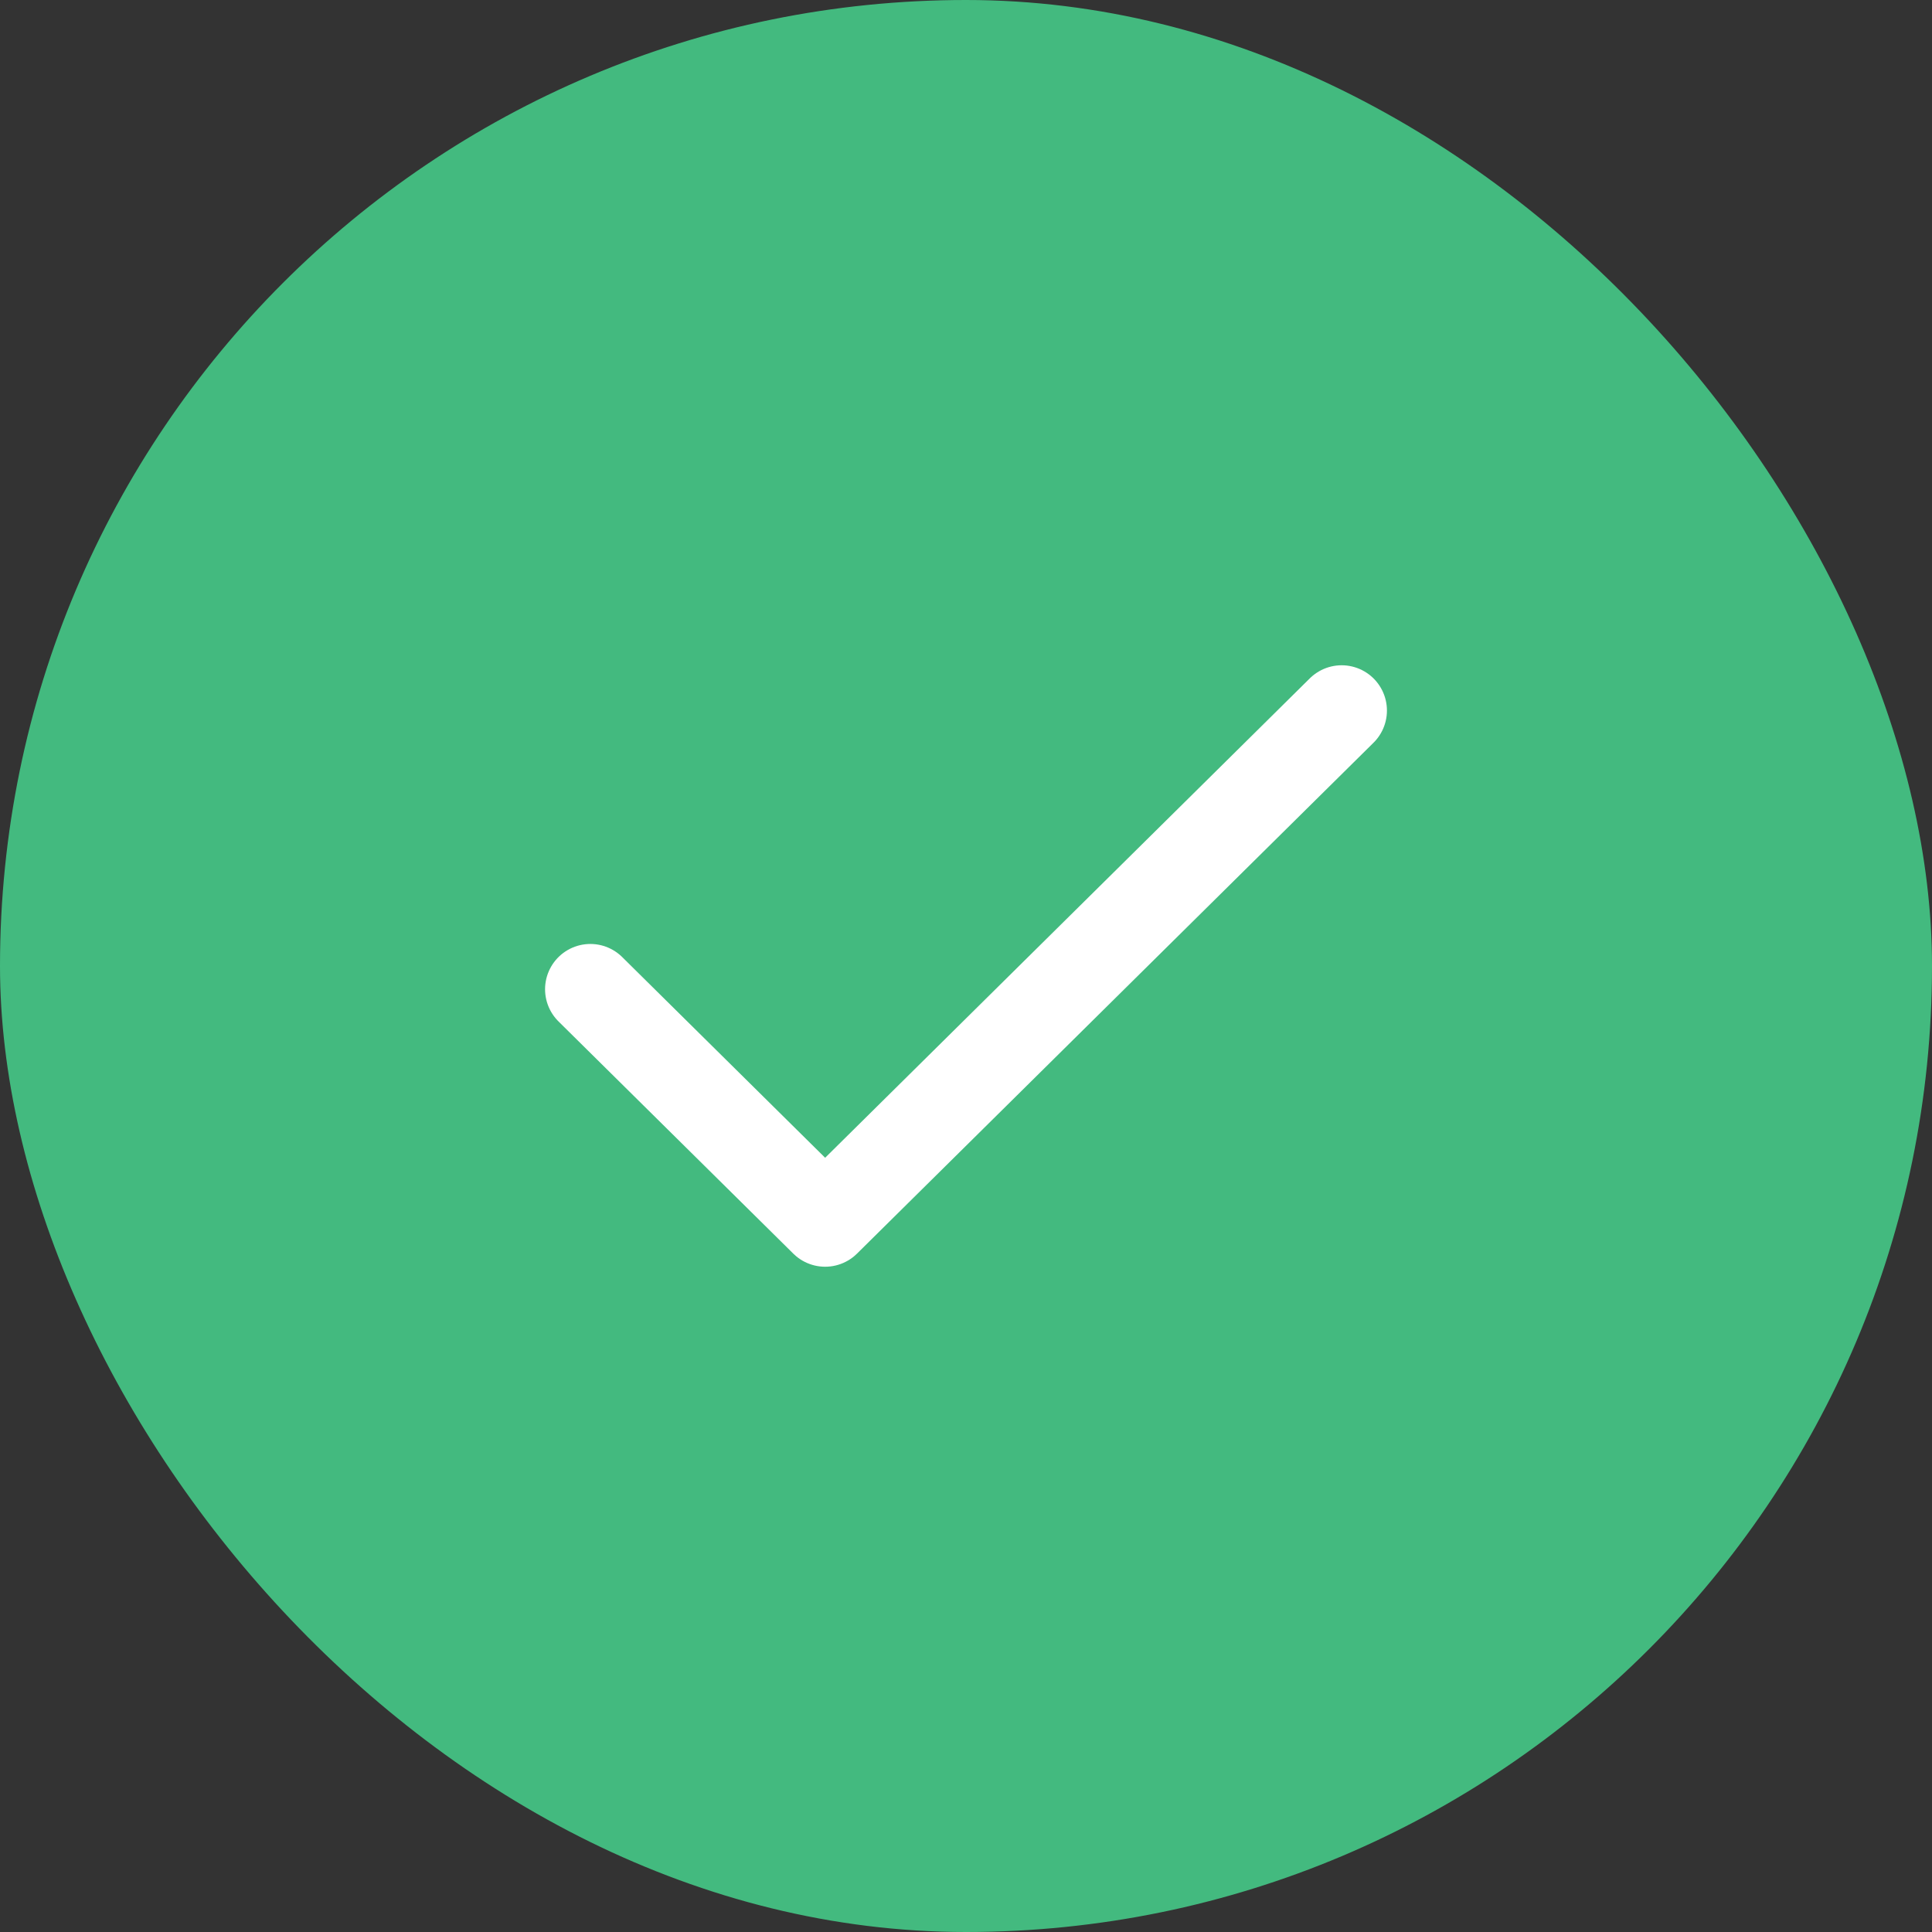 <svg width="32" height="32" viewBox="0 0 32 32" fill="none" xmlns="http://www.w3.org/2000/svg">
<rect x="0" y="0" width="32" height="32" fill="#333333" stroke="none"/>
<rect width="32" height="32" rx="16" fill="#43BA7F"/>
<path d="M22.222 11.769L13.667 20.231L9.778 16.385" stroke="white" stroke-width="1.5" stroke-linecap="round" stroke-linejoin="round"/>
</svg>
